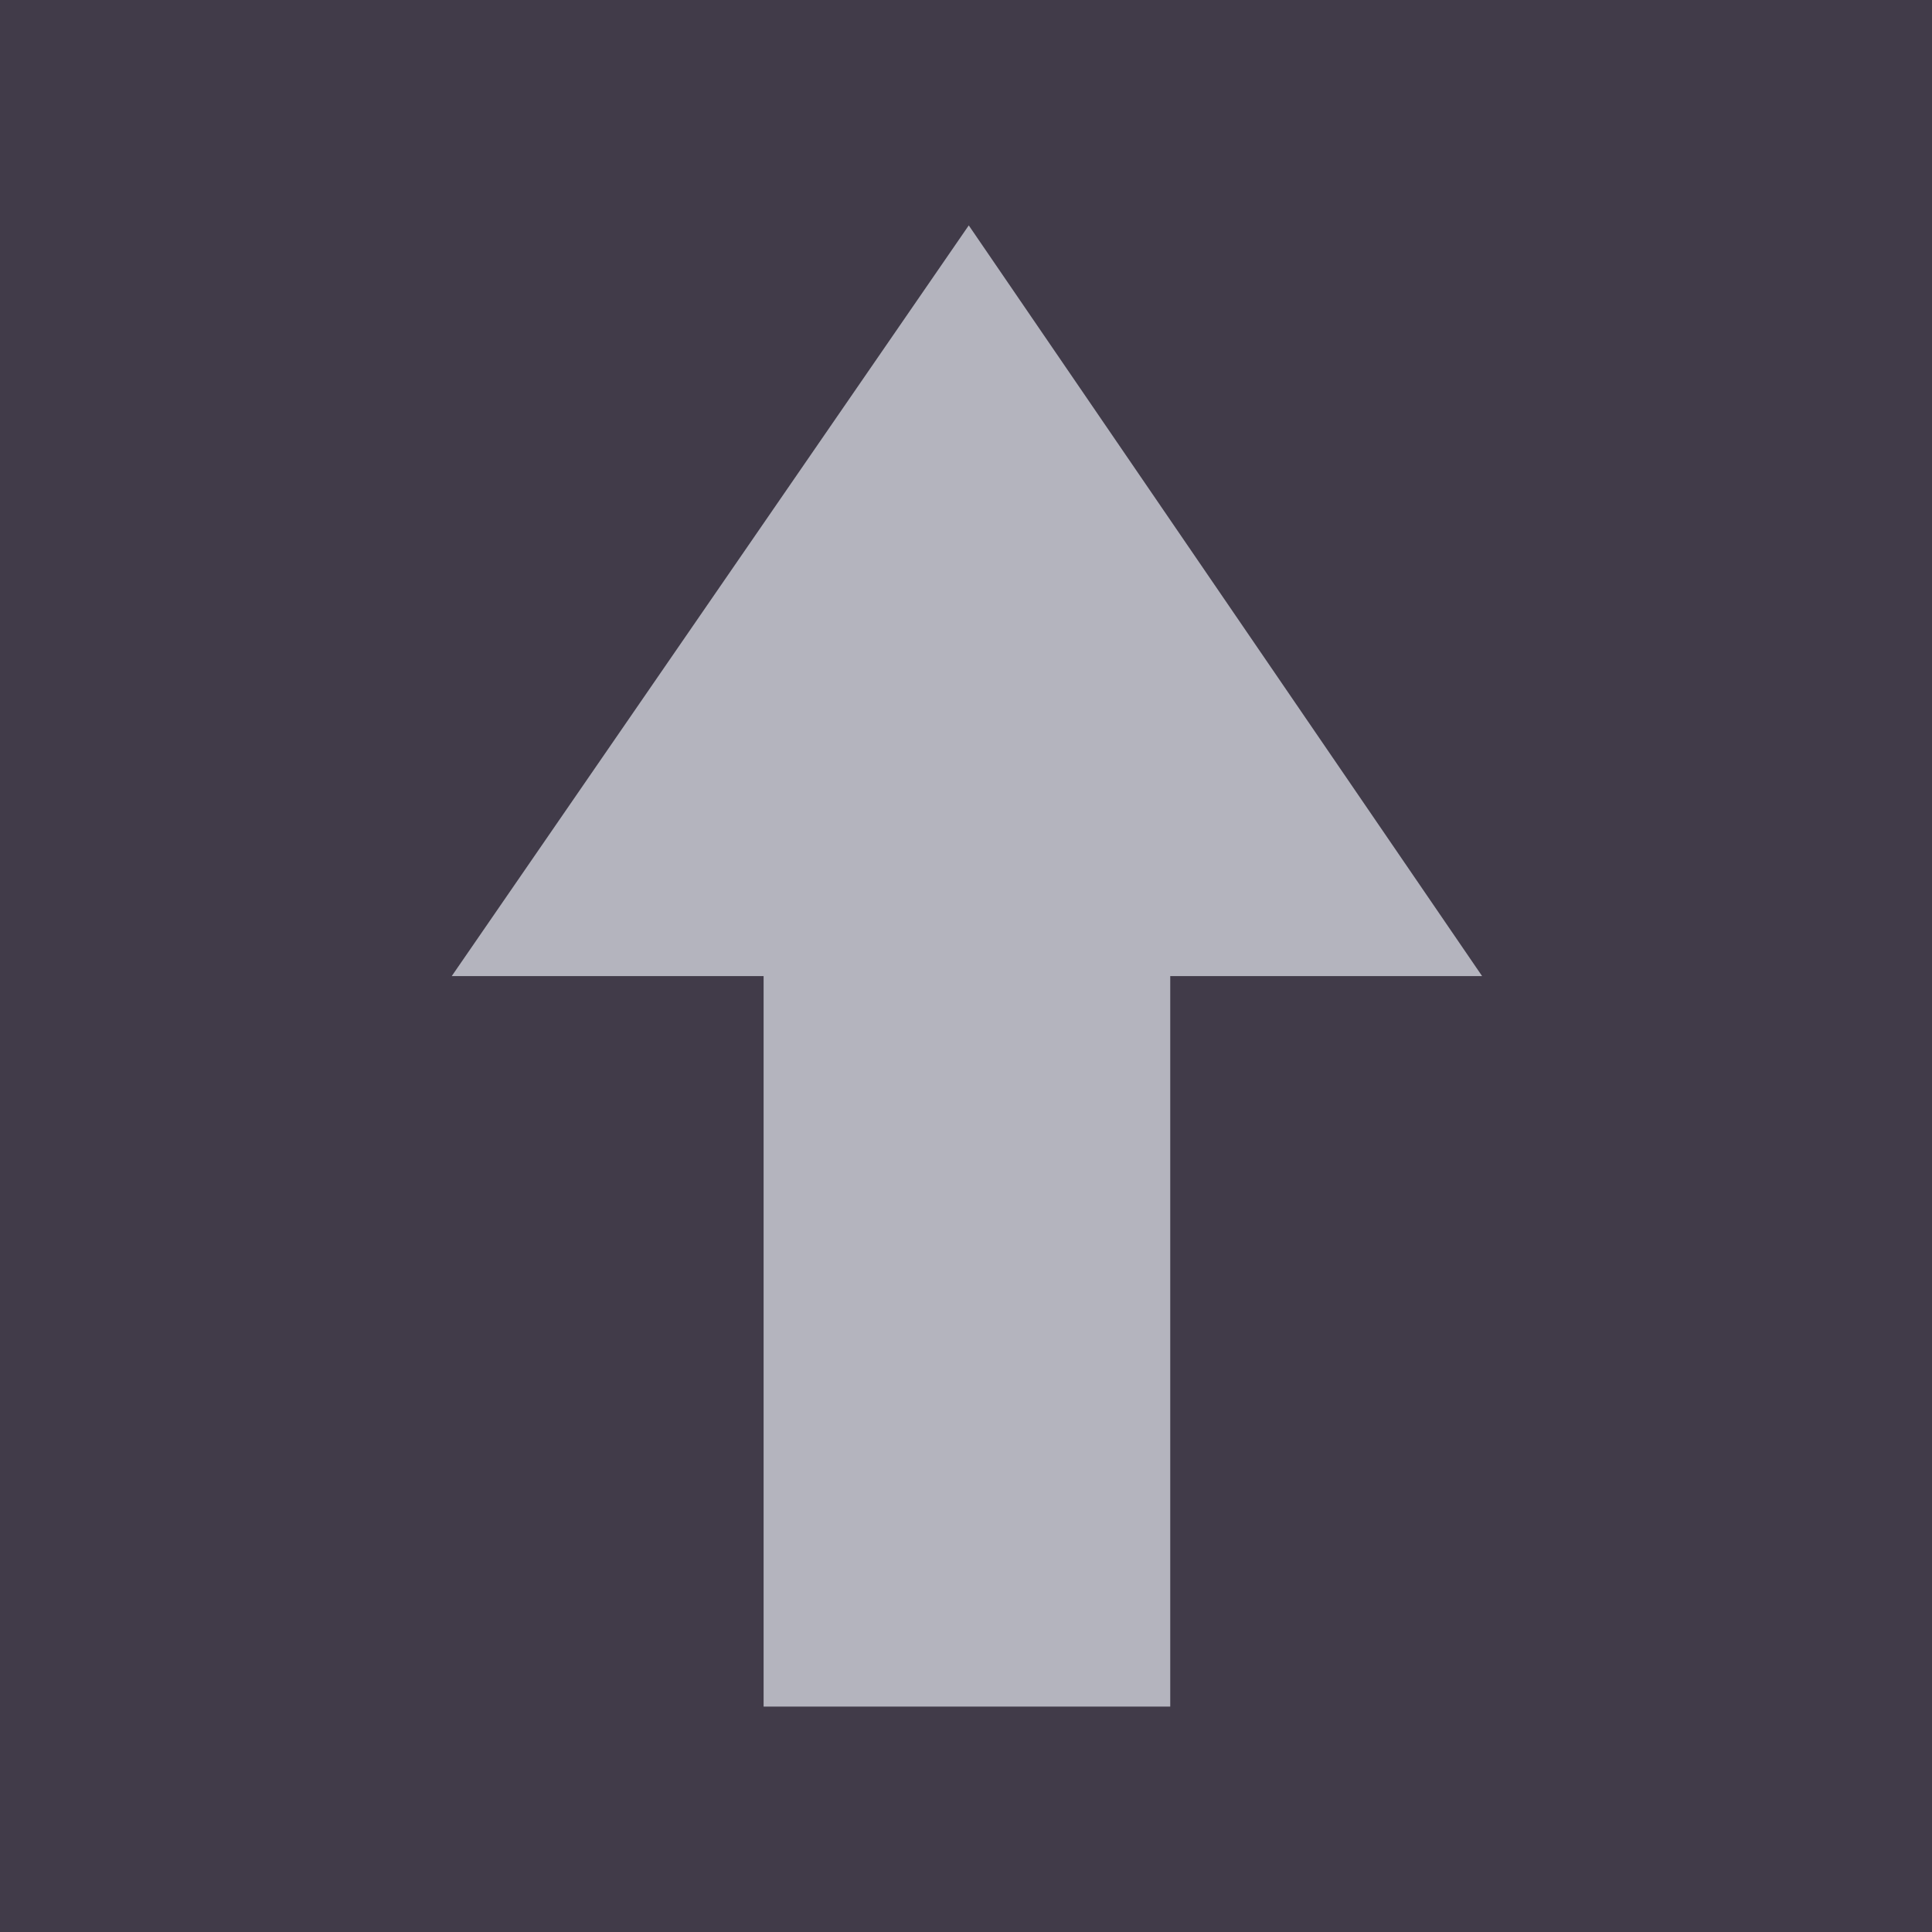 <?xml version="1.0" encoding="UTF-8" standalone="no"?>
<!-- Created with Inkscape (http://www.inkscape.org/) -->

<svg
   width="7.937"
   height="7.937"
   viewBox="0 0 2.1 2.1"
   version="1.1"
   id="svg5"
   inkscape:version="1.1.1 (3bf5ae0d25, 2021-09-20)"
   sodipodi:docname="upvote.svg"
   xmlns:inkscape="http://www.inkscape.org/namespaces/inkscape"
   xmlns:sodipodi="http://sodipodi.sourceforge.net/DTD/sodipodi-0.dtd"
   xmlns="http://www.w3.org/2000/svg"
   xmlns:svg="http://www.w3.org/2000/svg">
  <sodipodi:namedview
     id="namedview7"
     pagecolor="#505050"
     bordercolor="#eeeeee"
     borderopacity="1"
     inkscape:pageshadow="0"
     inkscape:pageopacity="0"
     inkscape:pagecheckerboard="0"
     inkscape:document-units="px"
     showgrid="false"
     units="px"
     fit-margin-top="0"
     fit-margin-left="0"
     fit-margin-right="0"
     fit-margin-bottom="0"
     inkscape:zoom="52.087503"
     inkscape:cx="4.2812573"
     inkscape:cy="5.058795"
     inkscape:window-width="1600"
     inkscape:window-height="847"
     inkscape:window-x="-8"
     inkscape:window-y="-8"
     inkscape:window-maximized="1"
     inkscape:current-layer="layer1" />
  <defs
     id="defs2" />
  <g
     inkscape:label="Layer 1"
     inkscape:groupmode="layer"
     id="layer1"
     transform="translate(-107.451,-64.695)">
    <rect
       style="fill:#413b49;fill-opacity:1;stroke:none;stroke-width:0.28;stroke-linecap:round;stroke-linejoin:round;stroke-miterlimit:4;stroke-dasharray:none"
       id="rect843"
       width="2.1"
       height="2.1"
       x="107.451"
       y="64.695"
       ry="0" />
    <path
       id="rect1544"
       style="fill:#b4b4be;fill-opacity:1;stroke-width:0.078;stroke-linecap:round;stroke-linejoin:round;stroke-miterlimit:4;stroke-dasharray:none"
       d="m 108.504,64.94 0.558,0.816 h -0.339 v 0.794 h -0.442 v -0.794 h -0.339 z"
       sodipodi:nodetypes="cccccccc" />
  </g>
</svg>

